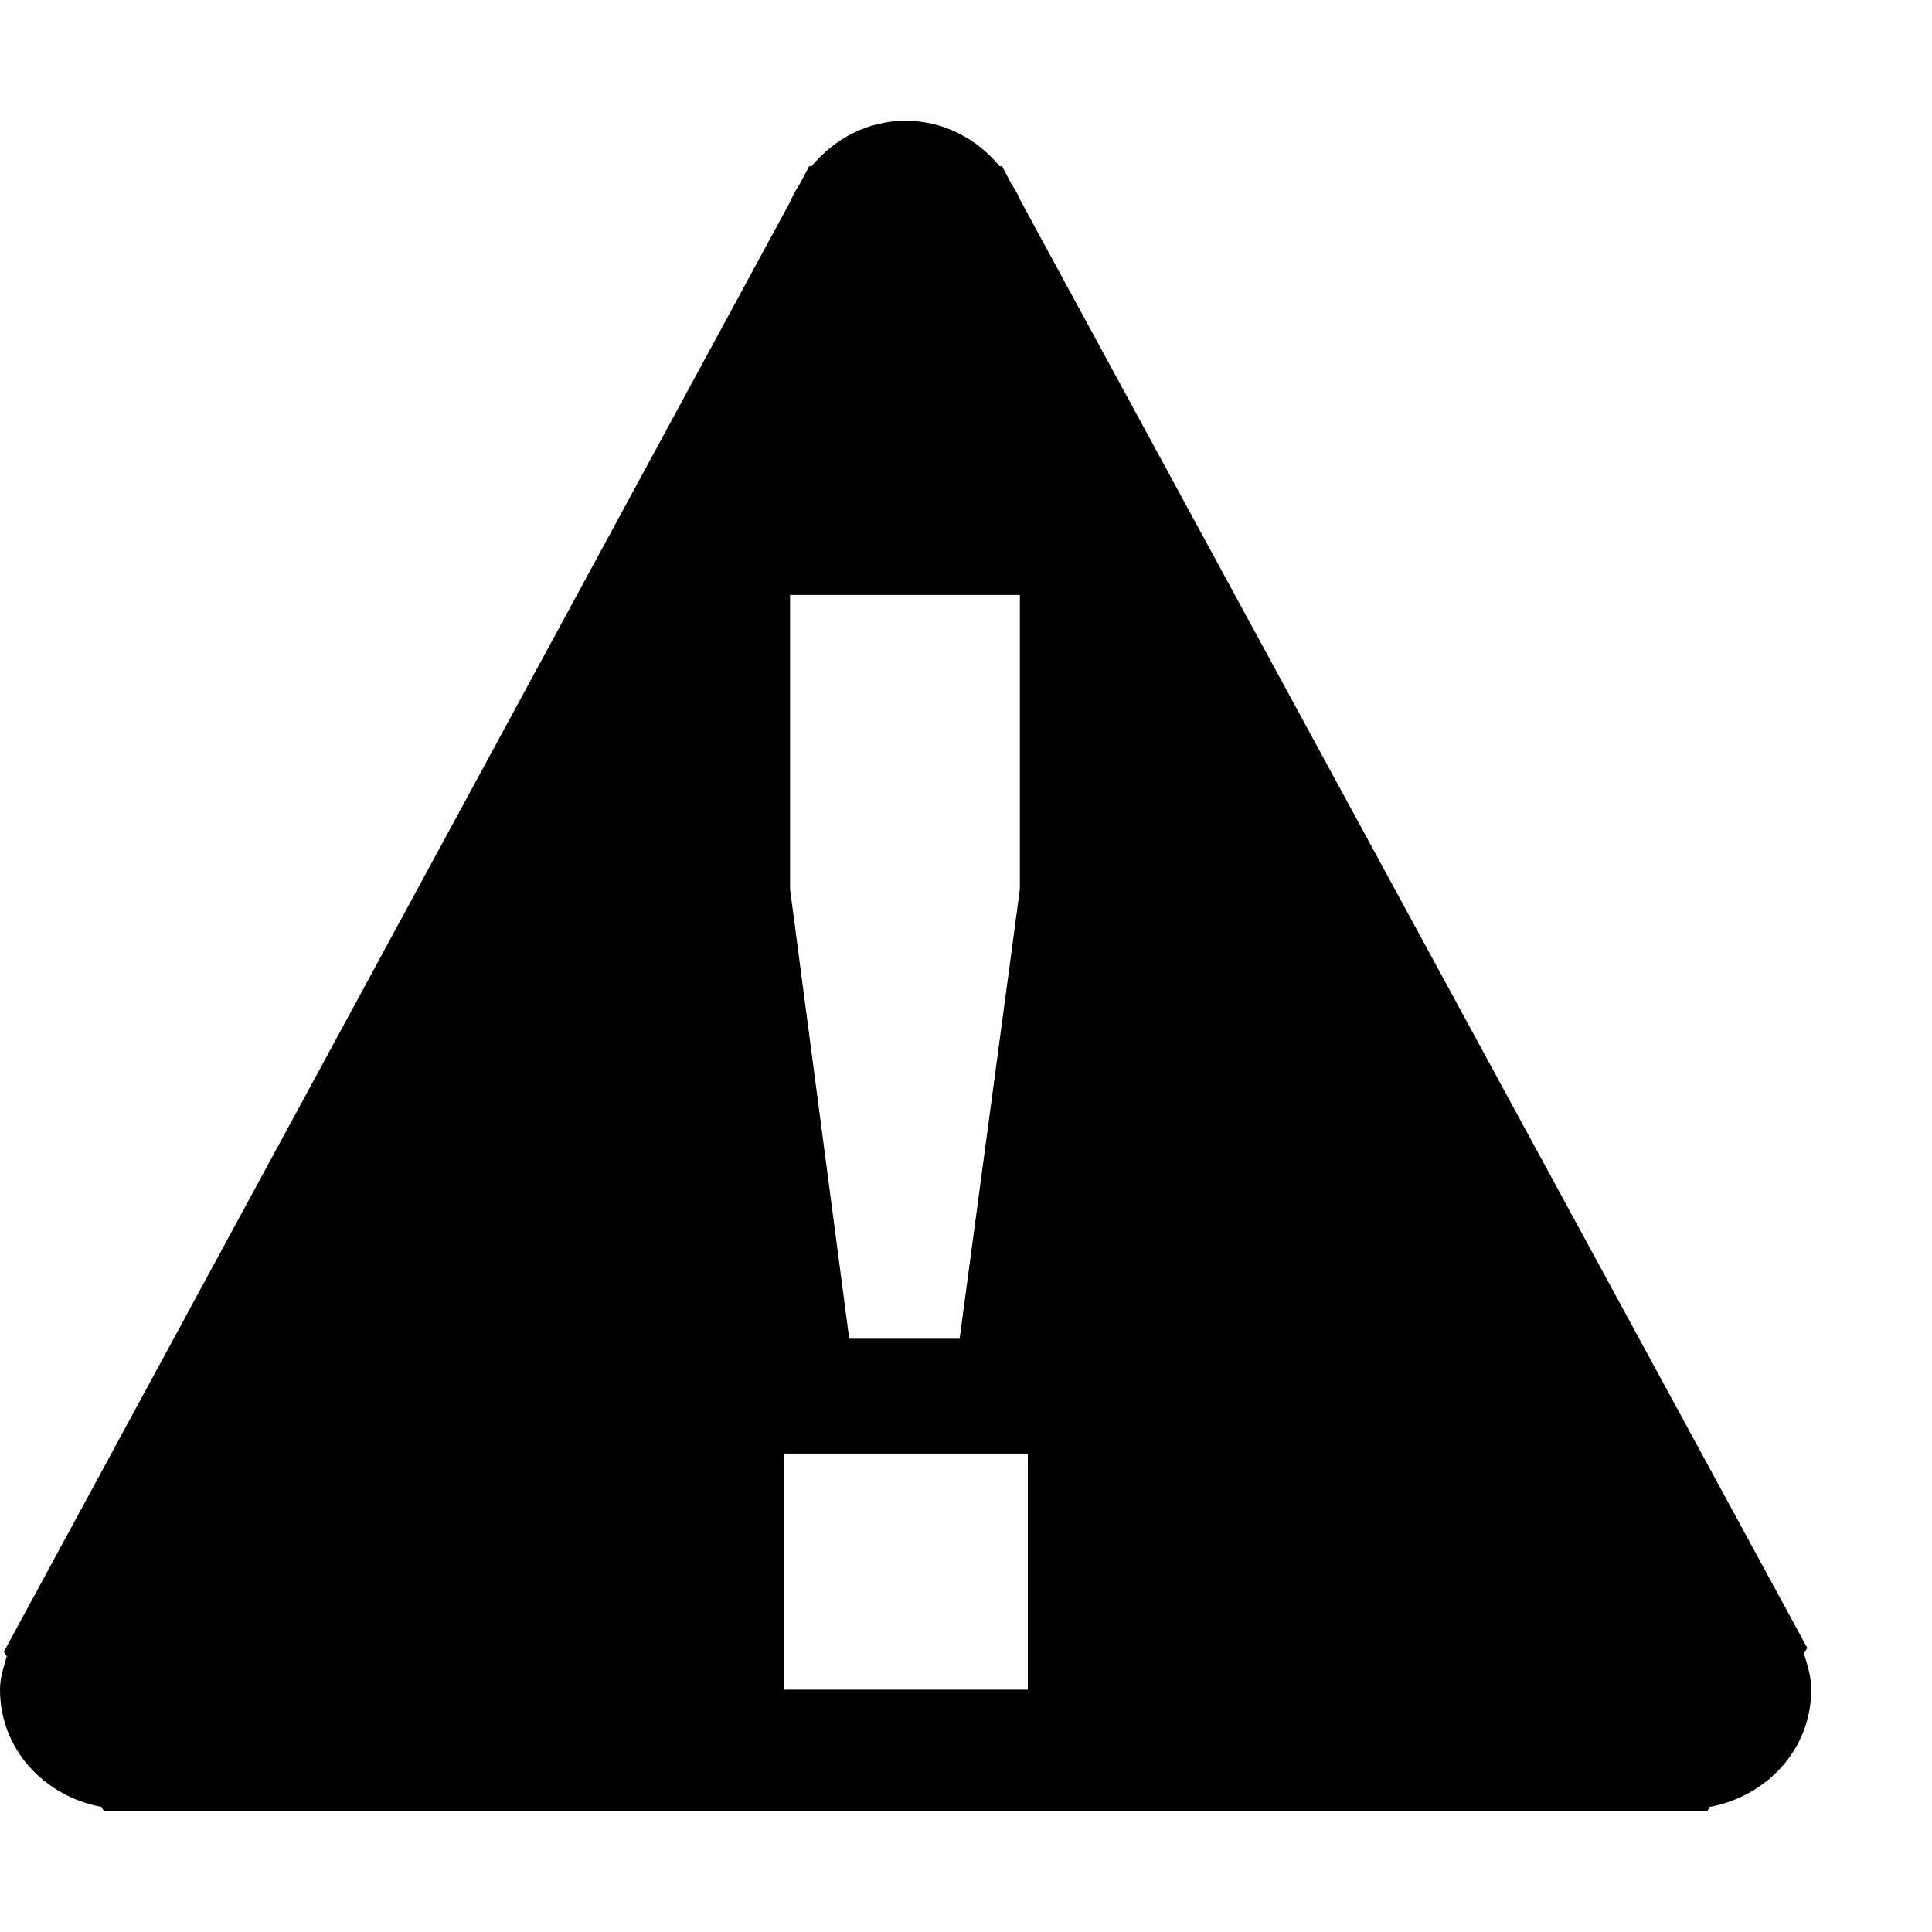 <?xml version="1.0" encoding="utf-8"?>
<!-- Generator: Adobe Illustrator 16.0.3, SVG Export Plug-In . SVG Version: 6.00 Build 0)  -->
<!DOCTYPE svg PUBLIC "-//W3C//DTD SVG 1.1//EN" "http://www.w3.org/Graphics/SVG/1.1/DTD/svg11.dtd">
<svg version="1.1" id="Layer_1" xmlns="http://www.w3.org/2000/svg" xmlns:xlink="http://www.w3.org/1999/xlink" x="0px" y="0px"
	 width="16px" height="16px" viewBox="0 0 16 16" style="enable-background:new 0 0 16 16;" xml:space="preserve">
<g id="Shape_12_copy_2_">
	<path d="M14.939,13.694l0.028-0.047L8.449,1.657C8.43,1.604,8.4,1.562,8.371,1.514L8.299,1.377h-0.02C8.093,1.152,7.817,1,7.5,1
		S6.907,1.152,6.721,1.377h-0.02L6.629,1.513C6.6,1.562,6.57,1.604,6.551,1.658L0.032,13.679l0.024,0.039
		C0.03,13.808,0,13.896,0,13.993c0,0.492,0.365,0.883,0.84,0.971L0.861,15h13.277l0.021-0.036C14.634,14.876,15,14.485,15,13.993
		C15,13.887,14.97,13.791,14.939,13.694z M6.543,4.927h1.903v2.438l-0.499,3.722H7.033l-0.49-3.722V4.927z M8.512,13.993H6.494
		v-1.955h2.018V13.993z"/>
</g>
</svg>
